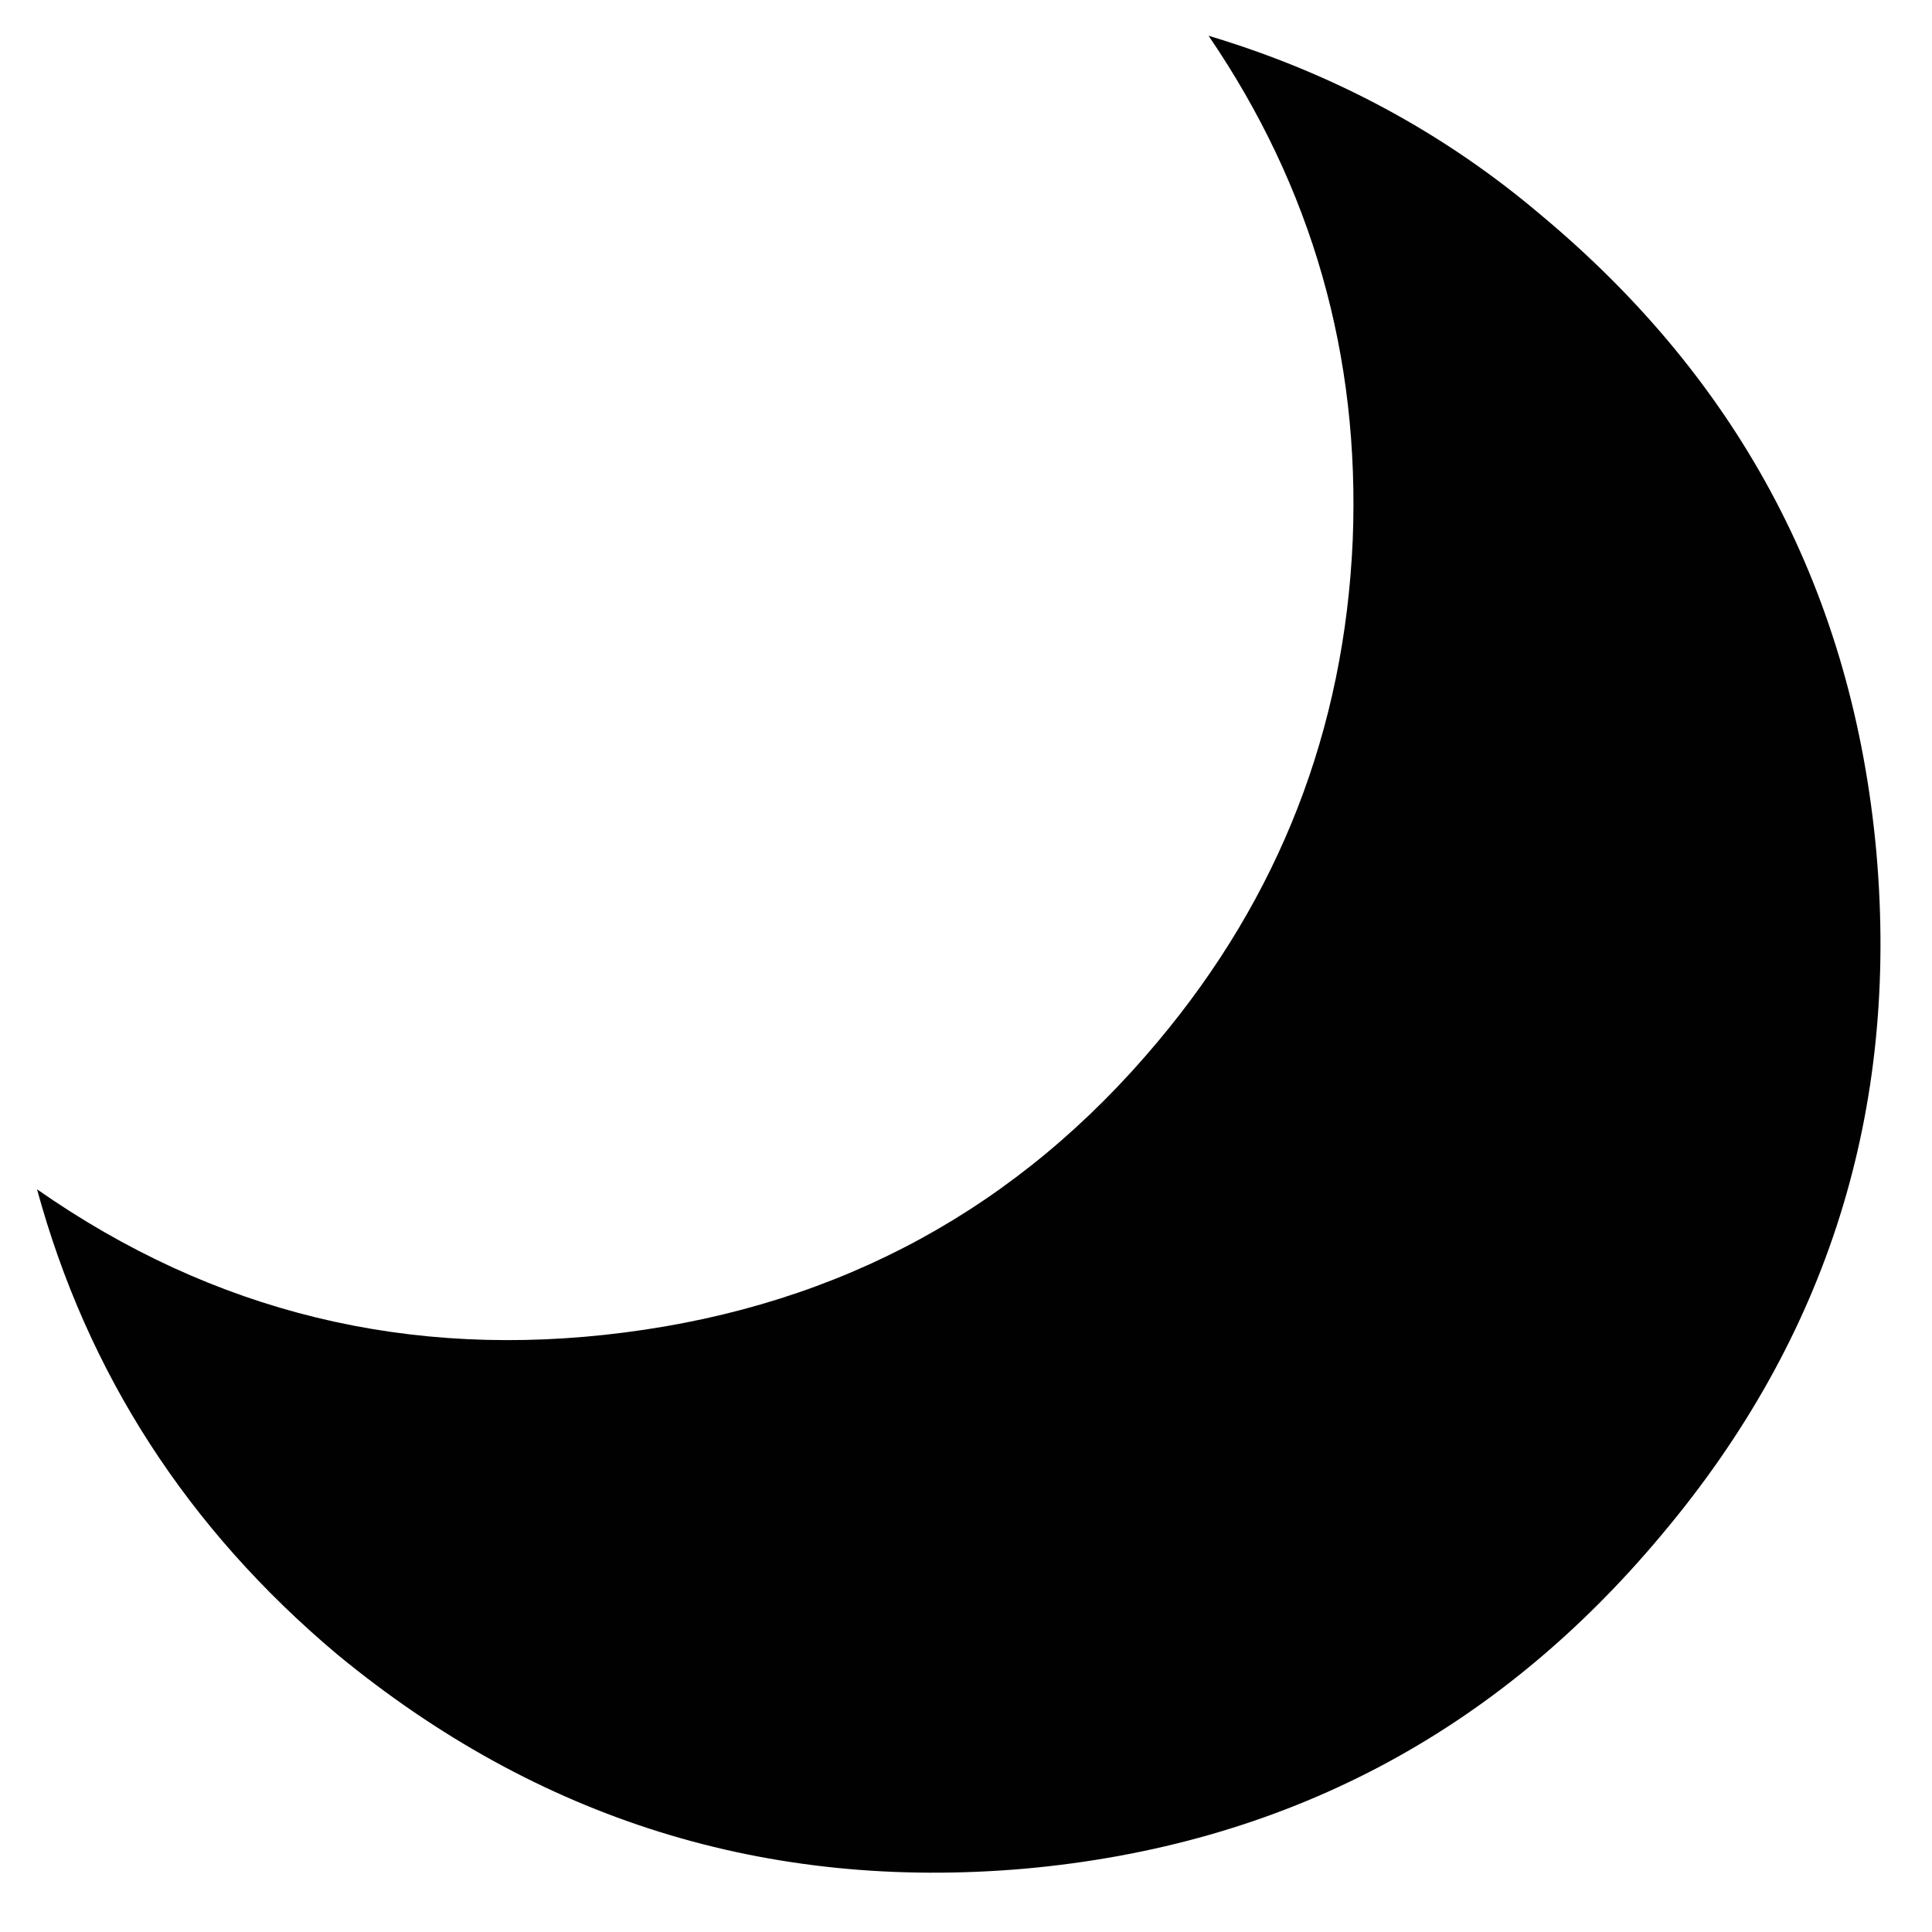 <?xml version="1.0" encoding="utf-8"?>
<!-- Generator: Adobe Illustrator 16.0.0, SVG Export Plug-In . SVG Version: 6.00 Build 0)  -->
<!DOCTYPE svg PUBLIC "-//W3C//DTD SVG 1.1//EN" "http://www.w3.org/Graphics/SVG/1.1/DTD/svg11.dtd">
<svg version="1.1" id="Layer_1" xmlns="http://www.w3.org/2000/svg" xmlns:xlink="http://www.w3.org/1999/xlink" x="0px" y="0px"
	 width="300px" height="300px" viewBox="0 0 300 300" enable-background="new 0 0 300 300" xml:space="preserve">
<path fill-rule="evenodd" clip-rule="evenodd" fill="#010101" d="M5.75,184.675c27.387,19.136,57.812,26.545,91.273,22.227
	c33.602-4.319,61.183-19.365,82.741-45.138c18.89-22.506,28.985-48.454,30.284-77.843c1.158-28.687-6.303-54.81-22.384-78.37
	c19.451,5.829,36.709,15.151,51.771,27.966c31.005,25.913,48.315,58.866,51.932,98.858c3.511,39.993-7.566,75.262-33.234,105.809
	c-25.877,31.039-58.882,48.367-99.016,51.984c-39.992,3.476-75.56-7.603-106.705-33.233C29.099,237.343,13.545,213.256,5.75,184.675
	z"/>
</svg>

